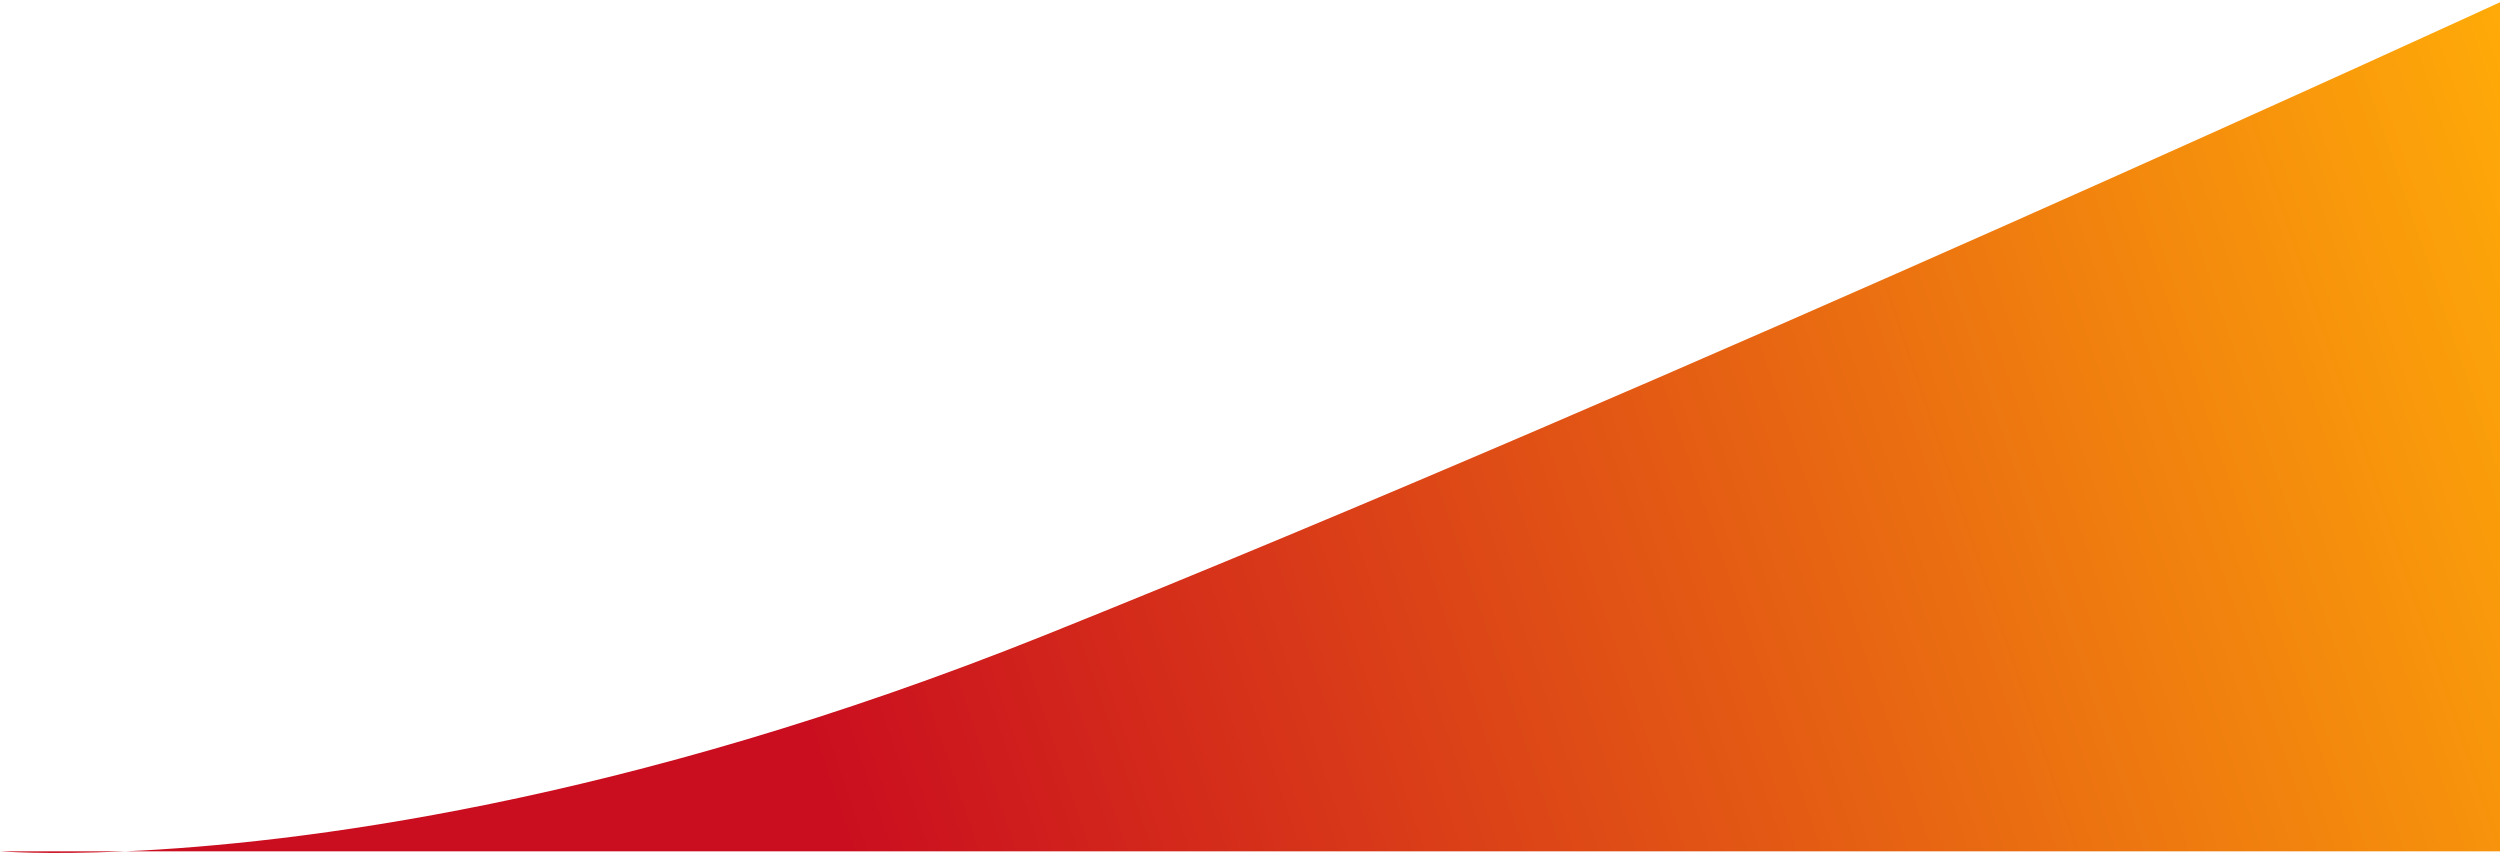 <svg width="1920" height="656" viewBox="0 0 1920 656" fill="none" xmlns="http://www.w3.org/2000/svg">
<path d="M1922 0.814L1925 653.815L96.557 653.814C34.067 656.633 1.09528e-07 653.814 1.09528e-07 653.814L96.557 653.814C226.188 647.967 478.128 617.859 802 488C1282 295.542 1922 0.814 1922 0.814Z" fill="url(#paint0_linear_27_554)"/>
<defs>
<linearGradient id="paint0_linear_27_554" x1="-0.5" y1="653.814" x2="1924.9" y2="0.51" gradientUnits="userSpaceOnUse">
<stop offset="0.304" stop-color="#CA0E1F"/>
<stop offset="1" stop-color="#FFAB08"/>
</linearGradient>
</defs>
</svg>

